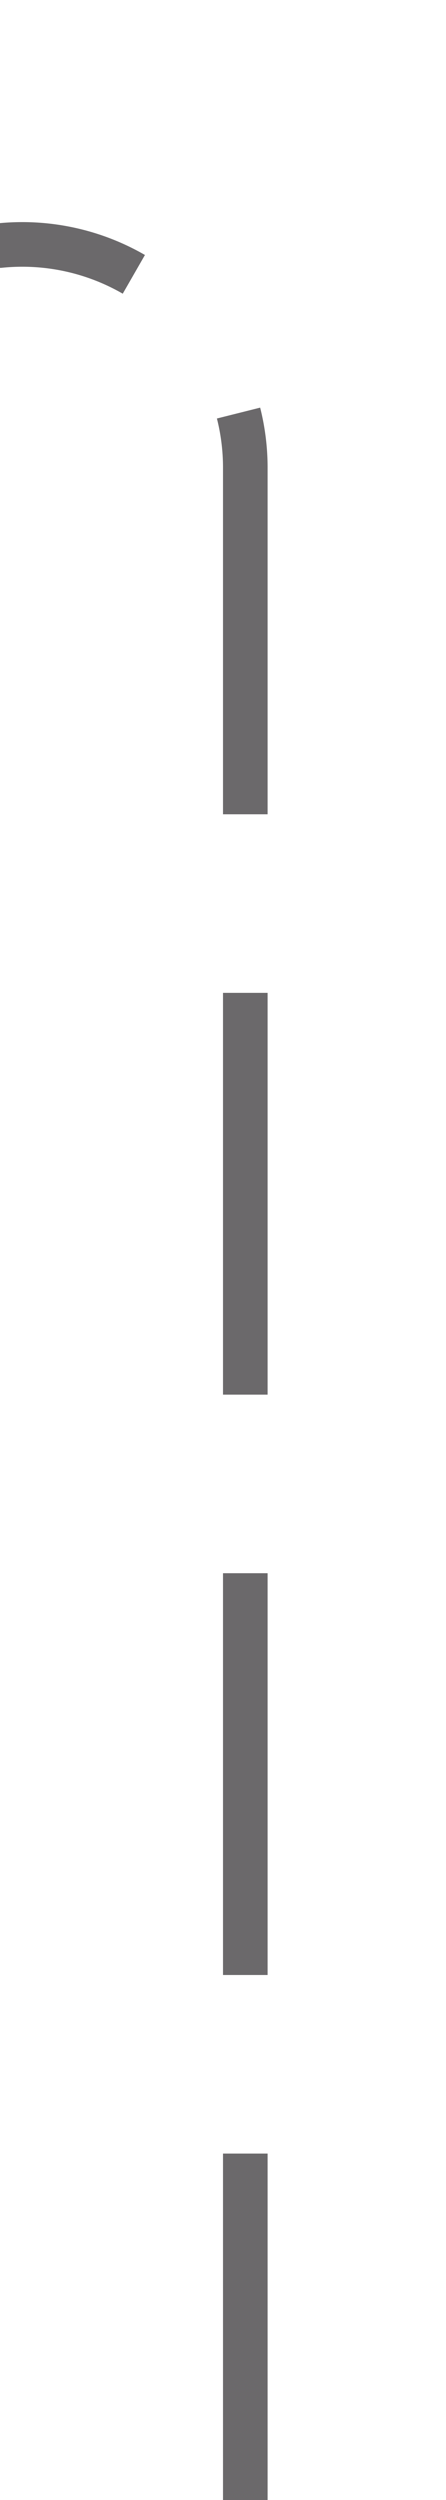 ﻿<?xml version="1.0" encoding="utf-8"?>
<svg version="1.1" xmlns:xlink="http://www.w3.org/1999/xlink" width="10px" height="56px" preserveAspectRatio="xMidYMin meet" viewBox="1381 1057  8 56" xmlns="http://www.w3.org/2000/svg">
  <path d="M 622.5 1019  L 622.5 1057  A 5 5 0 0 0 627.5 1062.5 L 1380 1062.5  A 5 5 0 0 1 1385.5 1067.5 L 1385.5 1113  " stroke-width="1" stroke-dasharray="9,4" stroke="#6b696b" fill="none" />
</svg>
